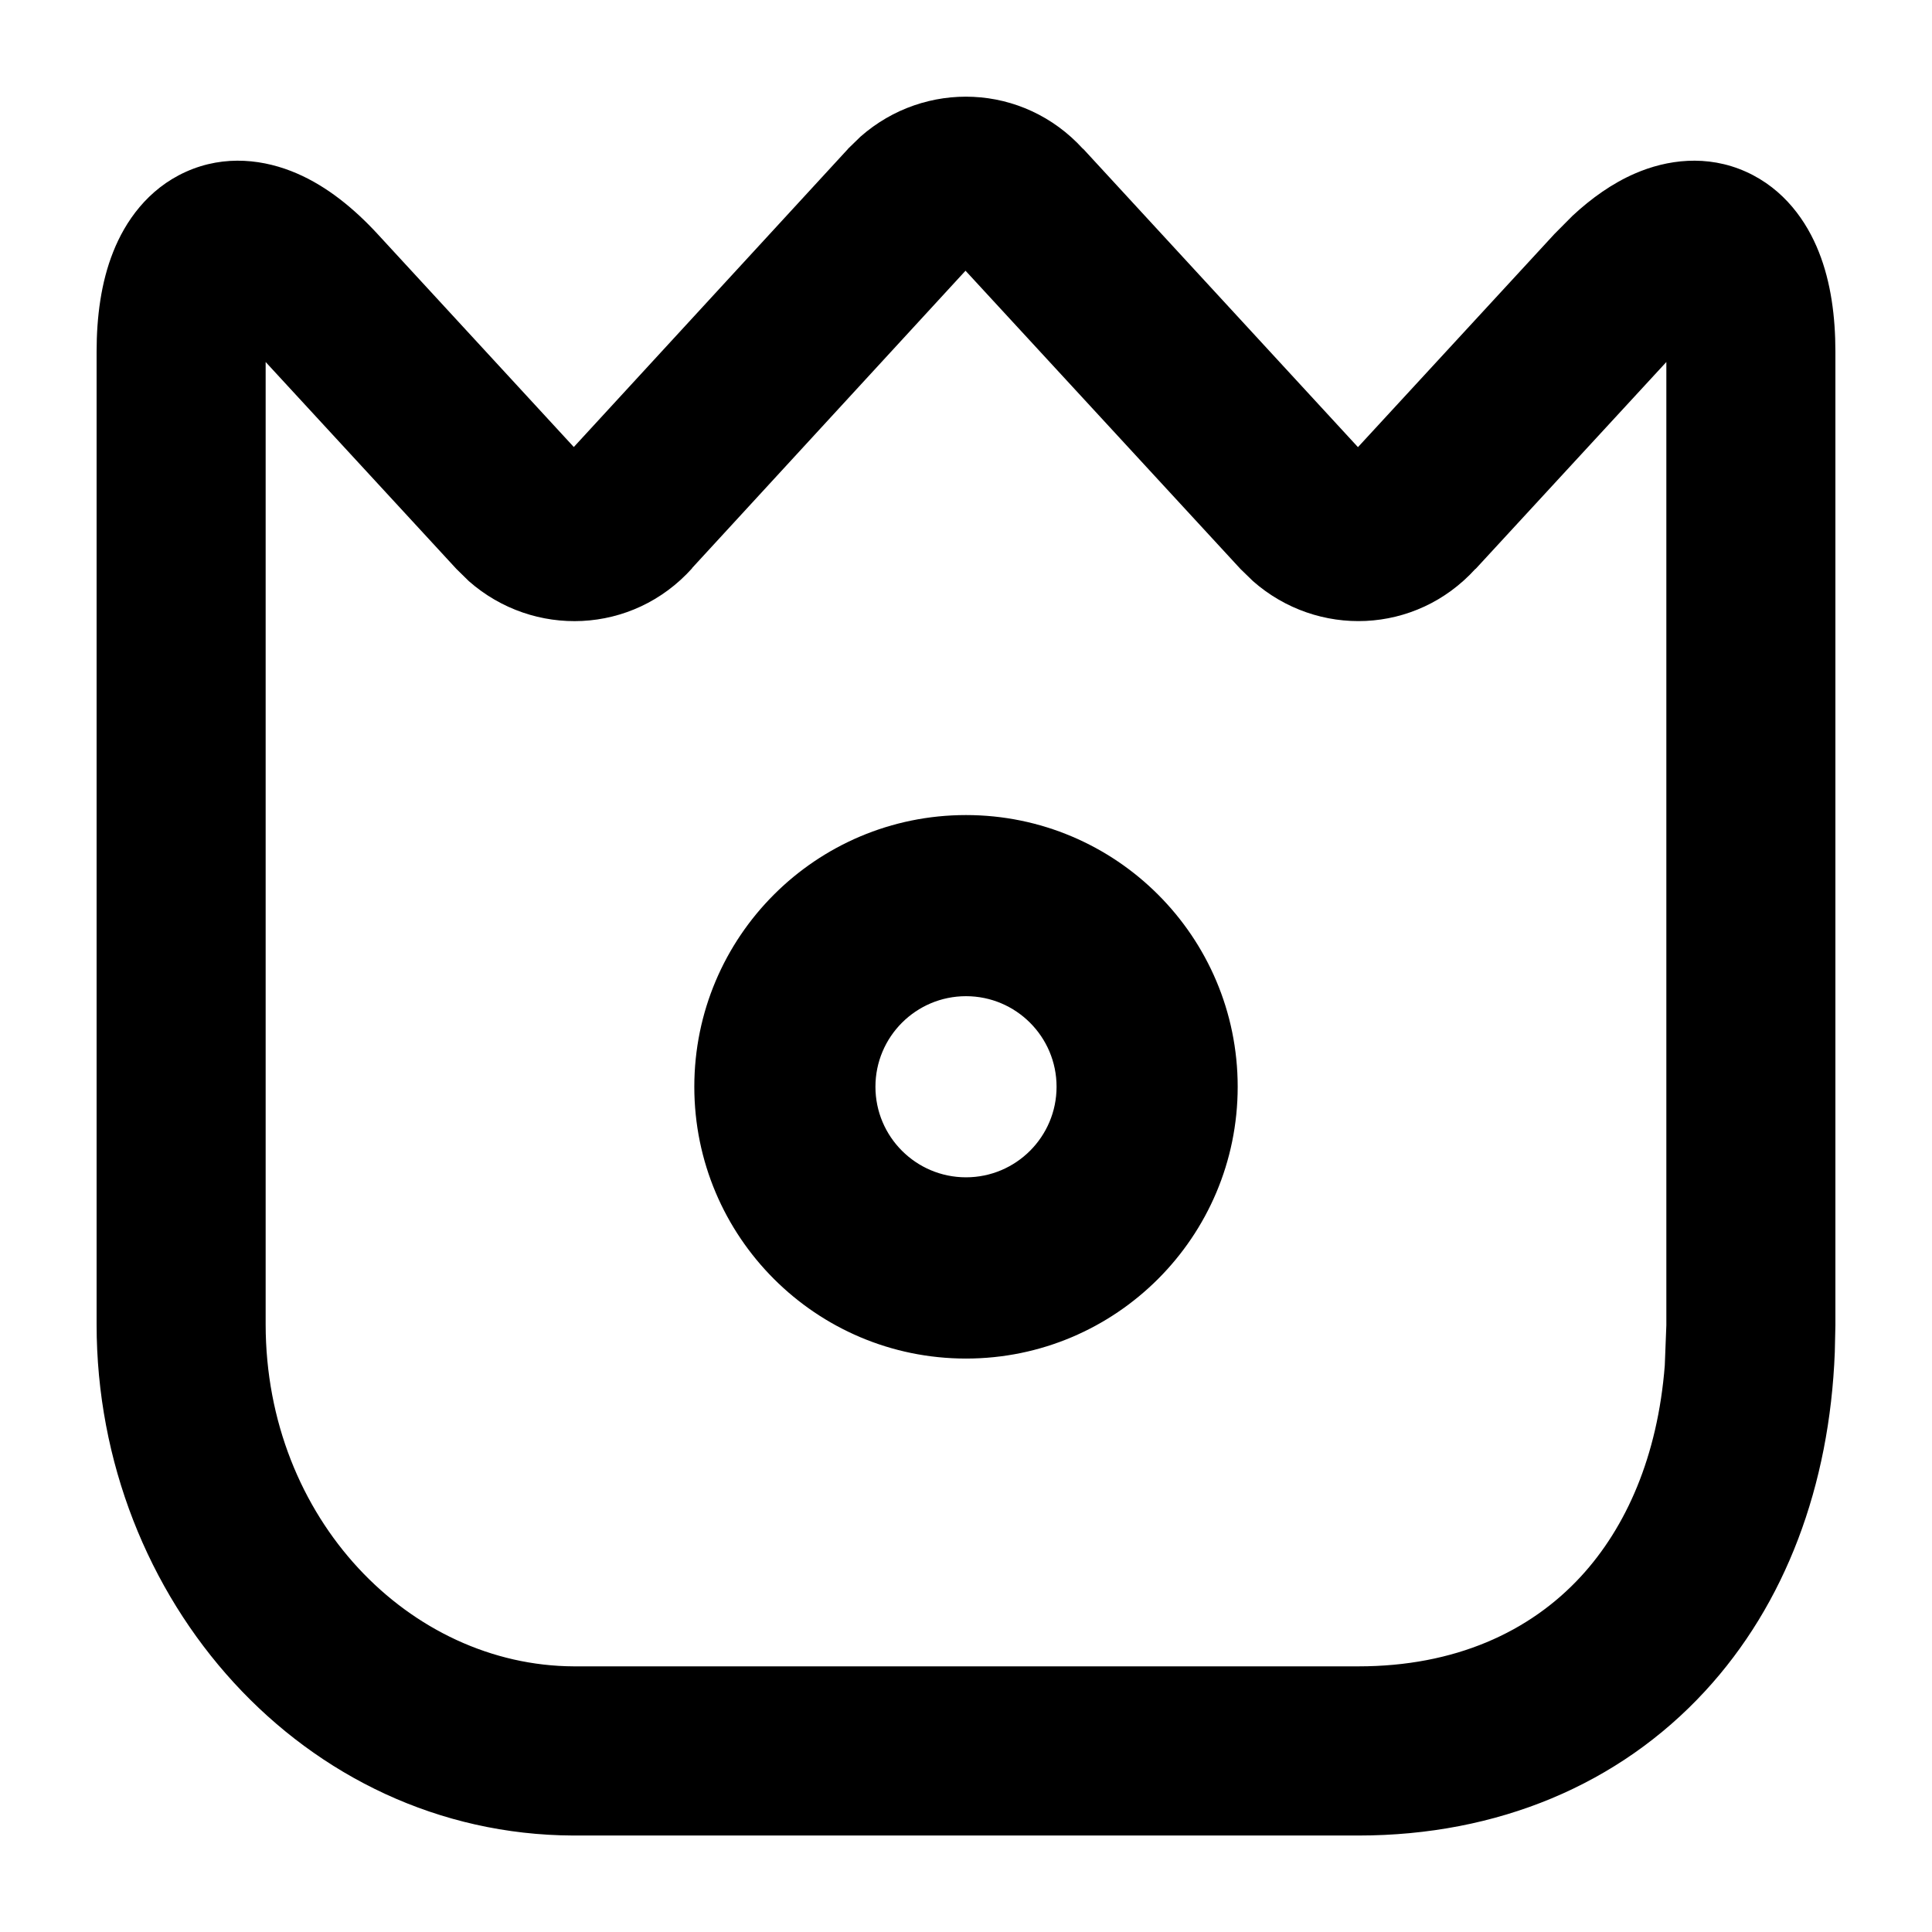 <svg width="16" height="16" viewBox="0 0 16 16" fill="none" xmlns="http://www.w3.org/2000/svg">
  <g clip-path="url(#clip0_397_12392)">
  <path d="M7.127 1.131C7.659 0.663 8.473 0.688 8.969 1.233L8.97 1.232L11.246 3.703L12.874 1.937L13.023 1.787C13.179 1.642 13.352 1.518 13.542 1.436C13.803 1.323 14.135 1.276 14.461 1.423C14.778 1.566 14.964 1.836 15.063 2.087C15.163 2.338 15.2 2.624 15.2 2.913V10.975L15.195 11.199C15.152 12.307 14.785 13.285 14.121 14.005C13.408 14.779 12.402 15.201 11.25 15.201H4.747C2.517 15.192 0.8 13.247 0.8 10.968V2.913C0.8 2.624 0.837 2.338 0.937 2.087C1.036 1.836 1.222 1.566 1.539 1.423C1.865 1.276 2.197 1.323 2.458 1.436C2.711 1.545 2.934 1.729 3.126 1.937L4.752 3.702L7.023 1.233V1.232L7.127 1.131ZM5.731 4.705L5.732 4.706C5.237 5.257 4.417 5.283 3.883 4.813L3.78 4.712L2.2 2.998V10.968C2.201 12.581 3.396 13.795 4.753 13.8H11.25C12.048 13.8 12.668 13.516 13.092 13.056C13.467 12.649 13.728 12.061 13.787 11.308L13.8 10.975V2.998L12.22 4.712L12.219 4.711C11.723 5.257 10.909 5.281 10.377 4.813L10.273 4.712L7.996 2.242L5.731 4.705ZM8 6.75C9.243 6.75 10.25 7.758 10.25 9C10.25 10.243 9.242 11.251 8 11.251C6.758 11.251 5.75 10.243 5.75 9C5.75 7.758 6.757 6.75 8 6.75ZM8 8.25C7.586 8.25 7.25 8.586 7.25 9C7.25 9.414 7.586 9.75 8 9.75C8.414 9.75 8.75 9.414 8.75 9C8.75 8.586 8.414 8.25 8 8.25Z" fill="currentColor"/>
  </g>
  <defs>
  <clipPath id="clip0_397_12392">
  <rect width="16" height="16" fill="white"/>
  </clipPath>
  </defs>
  </svg>
  